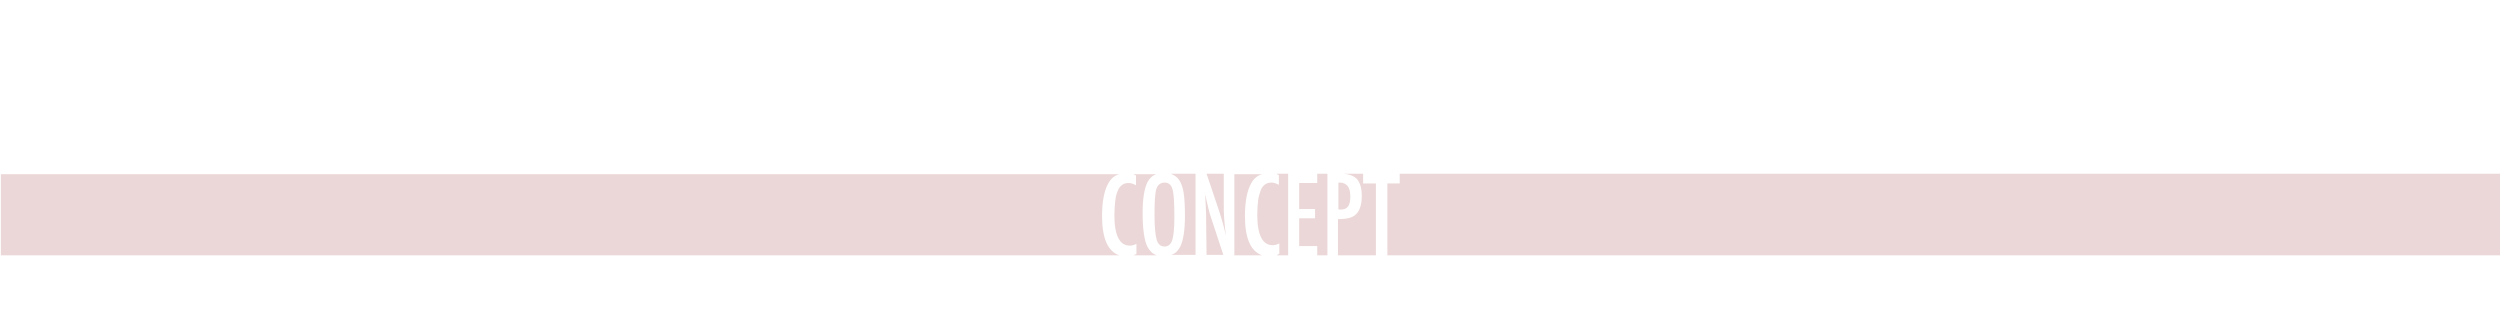 <?xml version="1.0" encoding="utf-8"?>
<!-- Generator: Adobe Illustrator 19.0.0, SVG Export Plug-In . SVG Version: 6.00 Build 0)  -->
<svg version="1.1" id="Layer_1" xmlns="http://www.w3.org/2000/svg" xmlns:xlink="http://www.w3.org/1999/xlink" x="0px" y="0px"
	 viewBox="0 0 566.9 70.9" style="enable-background:new 0 0 566.9 70.9;" xml:space="preserve">
<style type="text/css">
	.st0{fill: rgb(235,215,215);}
</style>
<g id="XMLID_379_">
	<path id="XMLID_979_" class="st0" d="M1164.9,851.9h-2.9v-2.1h-4.4c0.7,0.3,1.3,0.7,1.8,1.3c0.5,0.7,0.9,1.7,1.1,3
		c0.2,1.2,0.3,3,0.3,5.3c0,3.3-0.4,5.6-1.1,7c-0.5,0.9-1.1,1.5-2,1.8h7.1V851.9z"/>
	<path id="XMLID_980_" class="st0" d="M1154.3,853.2c-0.3,1-0.4,2.9-0.4,5.9c0,2.7,0.2,4.6,0.5,5.6c0.3,1,0.9,1.5,1.8,1.5
		c0.8,0,1.4-0.5,1.7-1.4c0.3-0.9,0.5-2.6,0.5-5.1c0-3.2-0.1-5.3-0.4-6.4c-0.3-1.1-0.9-1.6-1.8-1.6
		C1155.2,851.8,1154.6,852.3,1154.3,853.2z"/>
	<path id="XMLID_981_" class="st0" d="M1172.4,866.3c-0.7-1.4-1.1-4-1.1-7.7c0-3.3,0.4-5.6,1.1-7c0.5-0.9,1.1-1.5,2-1.8h-4.2v2.1
		h-2.8v16.3h7.2C1173.6,867.9,1172.9,867.2,1172.4,866.3z"/>
	<path id="XMLID_982_" class="st0" d="M1184.2,866.3c-0.7-1.4-1.1-3.9-1.1-7.3c0-3.9,0.4-6.5,1.2-7.8c0.5-0.8,1.1-1.2,1.9-1.5h-8.5
		c0.7,0.3,1.3,0.7,1.8,1.3c0.5,0.7,0.9,1.7,1.1,3c0.2,1.2,0.3,3,0.3,5.3c0,3.3-0.4,5.6-1.1,7c-0.5,0.9-1.1,1.5-2,1.8h8.3
		C1185.4,867.9,1184.7,867.3,1184.2,866.3z"/>
	<path id="XMLID_983_" class="st0" d="M1174.4,853.2c-0.3,1-0.4,2.9-0.4,5.9c0,2.7,0.2,4.6,0.5,5.6c0.3,1,0.9,1.5,1.8,1.5
		c0.8,0,1.4-0.5,1.7-1.4c0.3-0.9,0.5-2.6,0.5-5.1c0-3.2-0.1-5.3-0.4-6.4c-0.3-1.1-0.9-1.6-1.8-1.6
		C1175.3,851.8,1174.7,852.3,1174.4,853.2z"/>
	<rect id="XMLID_984_" x="1142.6" y="849.8" class="st0" width="3.7" height="7.2"/>
	<path id="XMLID_985_" class="st0" d="M1152.3,866.3c-0.7-1.4-1.1-4-1.1-7.7c0-3.3,0.4-5.6,1.1-7c0.5-0.9,1.1-1.5,2-1.8h-5.5v18.4
		h5.7C1153.5,867.9,1152.8,867.2,1152.3,866.3z"/>
	<path id="XMLID_986_" class="st0" d="M1140.1,868.2v-18.4h-5.8c1.2,0.1,2.2,0.5,2.8,1.2c0.7,0.8,1.1,2.1,1.1,3.8
		c0,2.5-0.7,4.1-2.2,4.8c-0.7,0.3-1.8,0.5-3.2,0.5v8.2H1140.1z"/>
	<path id="XMLID_987_" class="st0" d="M1135,857.3c0.4-0.4,0.6-1.2,0.6-2.3c0-1.1-0.2-1.9-0.6-2.4c-0.4-0.5-1-0.8-1.8-0.8h-0.3v6.1
		C1133.9,857.9,1134.6,857.7,1135,857.3z"/>
	<rect id="XMLID_988_" x="1142.6" y="859.1" class="st0" width="3.7" height="9.1"/>
	<path id="XMLID_989_" class="st0" d="M1191.5,866.6c-0.4,0.8-1,1.4-1.8,1.7h5.2v-18.4h-5.3c0.4,0.1,0.8,0.3,1.1,0.6
		c0.7,0.6,1.2,1.6,1.6,2.9l-2.3,1c-0.1-0.5-0.2-0.9-0.3-1.2c-0.1-0.3-0.3-0.6-0.4-0.8c-0.3-0.4-0.8-0.6-1.4-0.6
		c-0.8,0-1.4,0.5-1.7,1.5c-0.3,1.1-0.5,3-0.5,5.8c0,2.8,0.2,4.7,0.5,5.7c0.3,1,0.9,1.5,1.8,1.5c0.8,0,1.3-0.4,1.7-1.1
		c0.3-0.8,0.5-2,0.5-3.6V861v-0.4h-2.2v-2.1h4.5v0.7C1192.4,862.9,1192.1,865.3,1191.5,866.6z"/>
	<path id="XMLID_990_" class="st0" d="M1219.9,857.3c0.4-0.4,0.6-1.2,0.6-2.3c0-1.1-0.2-1.9-0.6-2.4c-0.4-0.5-1-0.8-1.8-0.8h-0.3
		v6.1C1218.8,857.9,1219.5,857.7,1219.9,857.3z"/>
	<rect id="XMLID_991_" x="1227.5" y="859.1" class="st0" width="3.7" height="9.1"/>
	<path id="XMLID_992_" class="st0" d="M1197.4,858c1,0,1.7-0.2,2.1-0.7s0.6-1.2,0.6-2.3c0-0.6,0-1.1-0.1-1.5c-0.1-0.4-0.2-0.7-0.4-1
		c-0.2-0.3-0.4-0.4-0.7-0.6s-0.6-0.2-1-0.2h-0.4V858z"/>
	<rect id="XMLID_993_" x="898.5" y="849.8" class="st0" width="231.8" height="18.4"/>
	<path id="XMLID_994_" class="st0" d="M1225,849.8h-5.8c1.2,0.1,2.2,0.5,2.8,1.2c0.7,0.8,1.1,2.1,1.1,3.8c0,2.5-0.7,4.1-2.2,4.8
		c-0.7,0.3-1.8,0.5-3.2,0.5v8.2h7.2V849.8z"/>
	<rect id="XMLID_995_" x="1233.7" y="849.8" class="st0" width="231.8" height="18.4"/>
	<rect id="XMLID_996_" x="1227.5" y="849.8" class="st0" width="3.7" height="7.2"/>
	<path id="XMLID_997_" class="st0" d="M1207.9,849.8h-9c1,0.1,1.8,0.4,2.4,0.9c0.8,0.8,1.3,2.1,1.3,3.9c0,1.3-0.2,2.4-0.7,3.2
		c-0.4,0.8-1.1,1.3-1.9,1.5l3.4,9h0.6L1207.9,849.8z"/>
	<polygon id="XMLID_998_" class="st0" points="1197.4,859.2 1197.4,868.2 1200.8,868.2 	"/>
	<polygon id="XMLID_999_" class="st0" points="1210.7,864.7 1207,864.7 1206.3,868.2 1211.3,868.2 	"/>
	<polygon id="XMLID_1000_" class="st0" points="1215.3,849.8 1209.9,849.8 1213.8,868.2 1215.3,868.2 	"/>
	<path id="XMLID_1001_" class="st0" d="M1207.8,860.4l-0.5,2.4h3l-0.6-3c-0.4-2-0.7-4.2-0.9-6.4c-0.1,1.1-0.3,2.2-0.4,3.4
		C1208.2,857.9,1208,859.1,1207.8,860.4z"/>
</g>
<g id="XMLID_138_">
	<path id="XMLID_139_" class="st0" d="M271.2,39.4h-5.7c0.7,0.3,1.4,0.7,1.8,1.3c0.5,0.7,0.9,1.7,1.1,3c0.2,1.2,0.3,3,0.3,5.3
		c0,3.3-0.4,5.6-1.1,7c-0.5,0.9-1.1,1.5-2,1.8h5.5V39.4z"/>
	<path id="XMLID_153_" class="st0" d="M273.6,39.4l2.5,7.4c0.7,2.1,1.4,4.3,1.9,6.7c-0.2-1.4-0.3-2.7-0.4-3.9
		c-0.1-1.2-0.1-2.3-0.1-3.3v-6.9H273.6z"/>
	<path id="XMLID_155_" class="st0" d="M262.2,42.9c-0.3,1-0.4,2.9-0.4,5.9c0,2.7,0.2,4.6,0.5,5.6c0.3,1,0.9,1.5,1.8,1.5
		c0.8,0,1.4-0.5,1.7-1.4c0.3-0.9,0.5-2.6,0.5-5.1c0-3.2-0.1-5.3-0.4-6.4c-0.3-1.1-0.9-1.6-1.8-1.6S262.5,41.9,262.2,42.9z"/>
	<path id="XMLID_156_" class="st0" d="M257.1,57.9h5.2c-0.9-0.3-1.6-1-2.1-1.9c-0.7-1.4-1.1-4-1.1-7.7c0-3.3,0.4-5.6,1.1-7
		c0.5-0.9,1.1-1.5,2-1.8H257c0.2,0.1,0.4,0.2,0.6,0.3v2.2c-0.6-0.3-1.2-0.5-1.6-0.5c-0.6,0-1.1,0.1-1.5,0.4s-0.8,0.7-1,1.3
		c-0.3,0.6-0.5,1.4-0.6,2.3c-0.1,0.9-0.2,2-0.2,3.3c0,4.6,1.2,6.9,3.5,6.9c0.4,0,0.9-0.1,1.5-0.4v2.3
		C257.4,57.7,257.2,57.8,257.1,57.9z"/>
	<path id="XMLID_159_" class="st0" d="M274.7,49.6c-0.3-0.8-0.5-1.6-0.7-2.4c-0.2-0.8-0.4-1.7-0.6-2.6c0-0.1,0-0.2-0.1-0.4
		c0-0.2-0.1-0.3-0.1-0.6c0,0.2,0,0.4,0.1,0.5c0,0.1,0,0.3,0,0.4l0.1,1.9l0.1,2.3c0,0.1,0,0.3,0,0.5c0,0.2,0,0.4,0,0.6l0.1,8h3.8
		L274.7,49.6z"/>
	<path id="XMLID_160_" class="st0" d="M304.7,39.4c1.3,0.1,2.3,0.5,3,1.2c0.7,0.8,1.1,2.1,1.1,3.8c0,2.5-0.7,4.1-2.2,4.8
		c-0.7,0.3-1.8,0.5-3.2,0.5v8.2h8.6V41.6h-2.9v-2.2H304.7z"/>
	<polygon id="XMLID_161_" class="st0" points="317.4,39.4 317.4,41.6 314.6,41.6 314.6,57.9 567.1,57.9 567.1,39.4 	"/>
	<path id="XMLID_163_" class="st0" d="M249.9,49c0-3.3,0.5-5.8,1.4-7.4c0.6-1.1,1.4-1.8,2.5-2.1H0.2v18.4h253.6
		C251.2,57,249.9,54,249.9,49z"/>
	<path id="XMLID_164_" class="st0" d="M305.6,46.9c0.4-0.4,0.6-1.2,0.6-2.3c0-1.1-0.2-1.9-0.6-2.4c-0.4-0.5-1-0.8-1.8-0.8h-0.3v6.1
		C304.5,47.6,305.2,47.4,305.6,46.9z"/>
	<polygon id="XMLID_165_" class="st0" points="301,57.9 301,39.4 298.7,39.4 298.7,41.5 294.6,41.5 294.6,47.4 298.2,47.4
		298.2,49.5 294.6,49.5 294.6,55.8 298.7,55.8 298.7,57.9 	"/>
	<path id="XMLID_166_" class="st0" d="M282.3,49c0-3.3,0.5-5.8,1.4-7.4c0.6-1.1,1.4-1.8,2.5-2.1h-6.3v18.4h6.3
		C283.6,57,282.3,54,282.3,49z"/>
	<path id="XMLID_168_" class="st0" d="M289.5,57.9h2.6V39.4h-2.7c0.2,0.1,0.4,0.2,0.6,0.3v2.2c-0.6-0.3-1.2-0.5-1.6-0.5
		c-0.6,0-1.1,0.1-1.5,0.4s-0.8,0.7-1,1.3s-0.5,1.4-0.6,2.3c-0.1,0.9-0.2,2-0.2,3.3c0,4.6,1.2,6.9,3.5,6.9c0.4,0,0.9-0.1,1.5-0.4v2.3
		C289.8,57.7,289.7,57.8,289.5,57.9z"/>
</g>
</svg>
